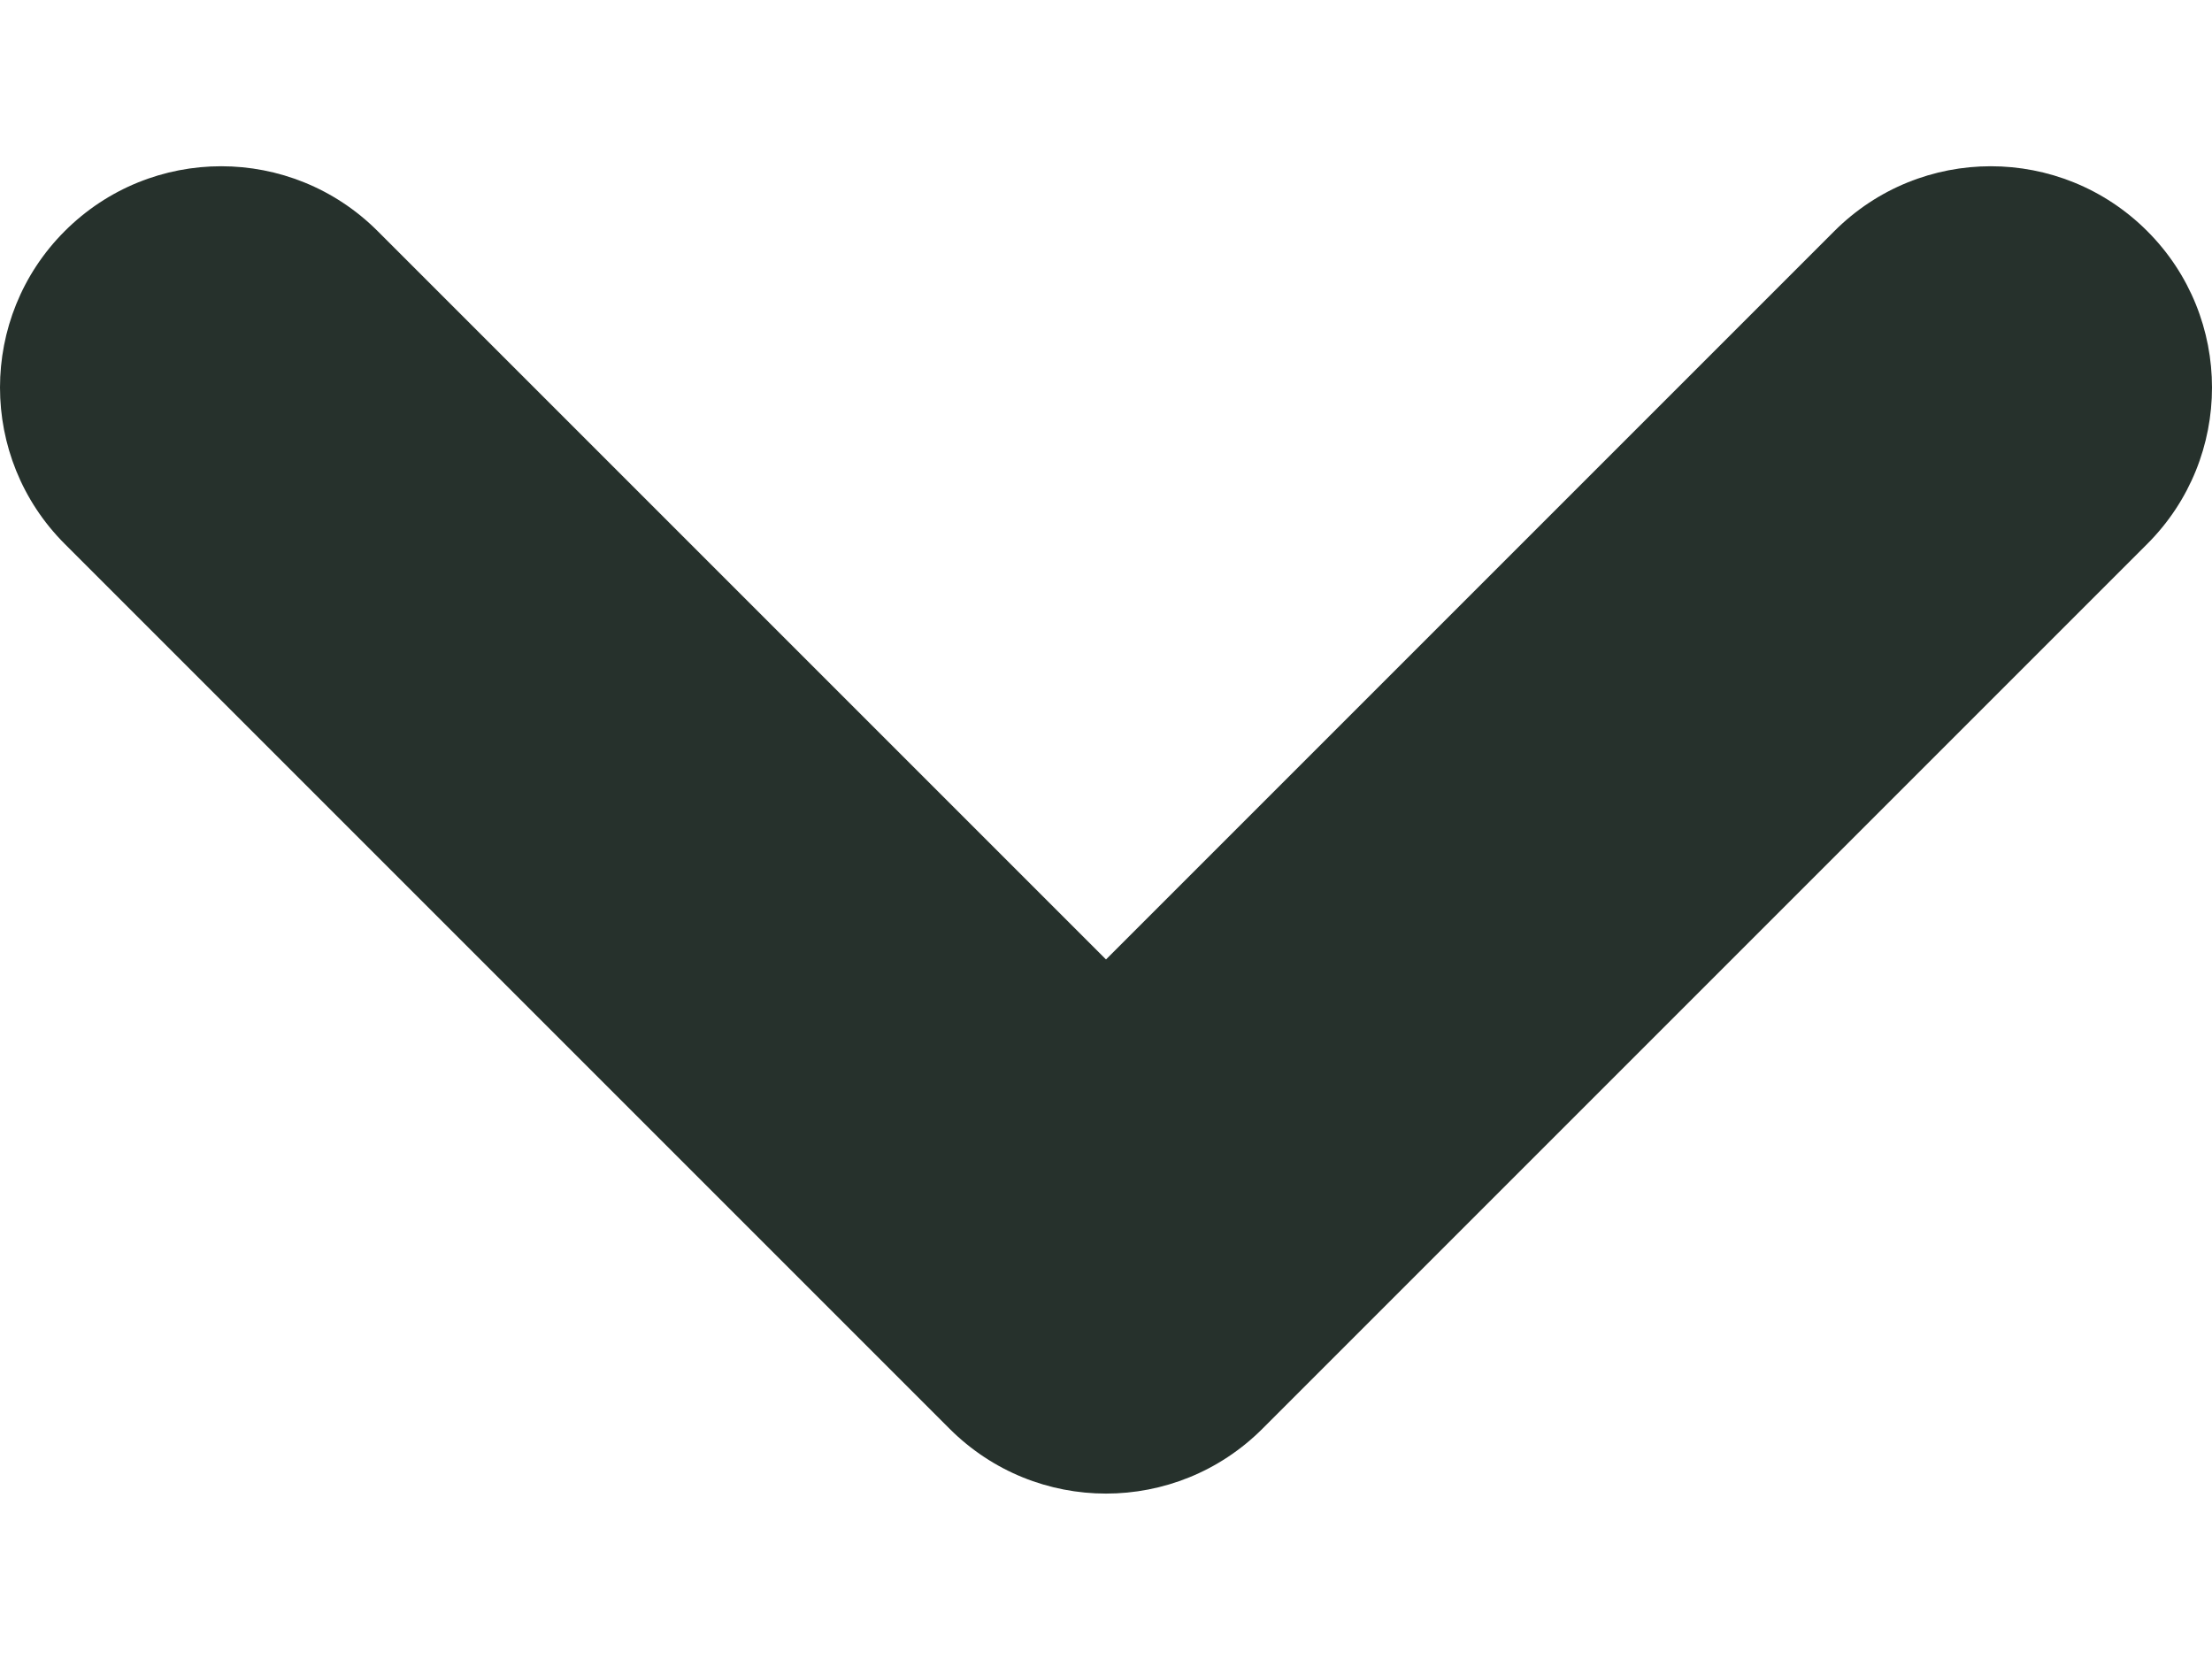 <svg width="8" height="6" viewBox="0 0 8 6" fill="none" xmlns="http://www.w3.org/2000/svg">
<path fill-rule="evenodd" clip-rule="evenodd" d="M0.234 0.836C0.547 0.523 1.053 0.523 1.366 0.836L4 3.47L6.634 0.836C6.947 0.523 7.453 0.523 7.766 0.836C8.078 1.148 8.078 1.655 7.766 1.967L4.566 5.167C4.253 5.48 3.747 5.48 3.434 5.167L0.234 1.967C-0.078 1.655 -0.078 1.148 0.234 0.836Z" fill="#26312C"/>
</svg>
